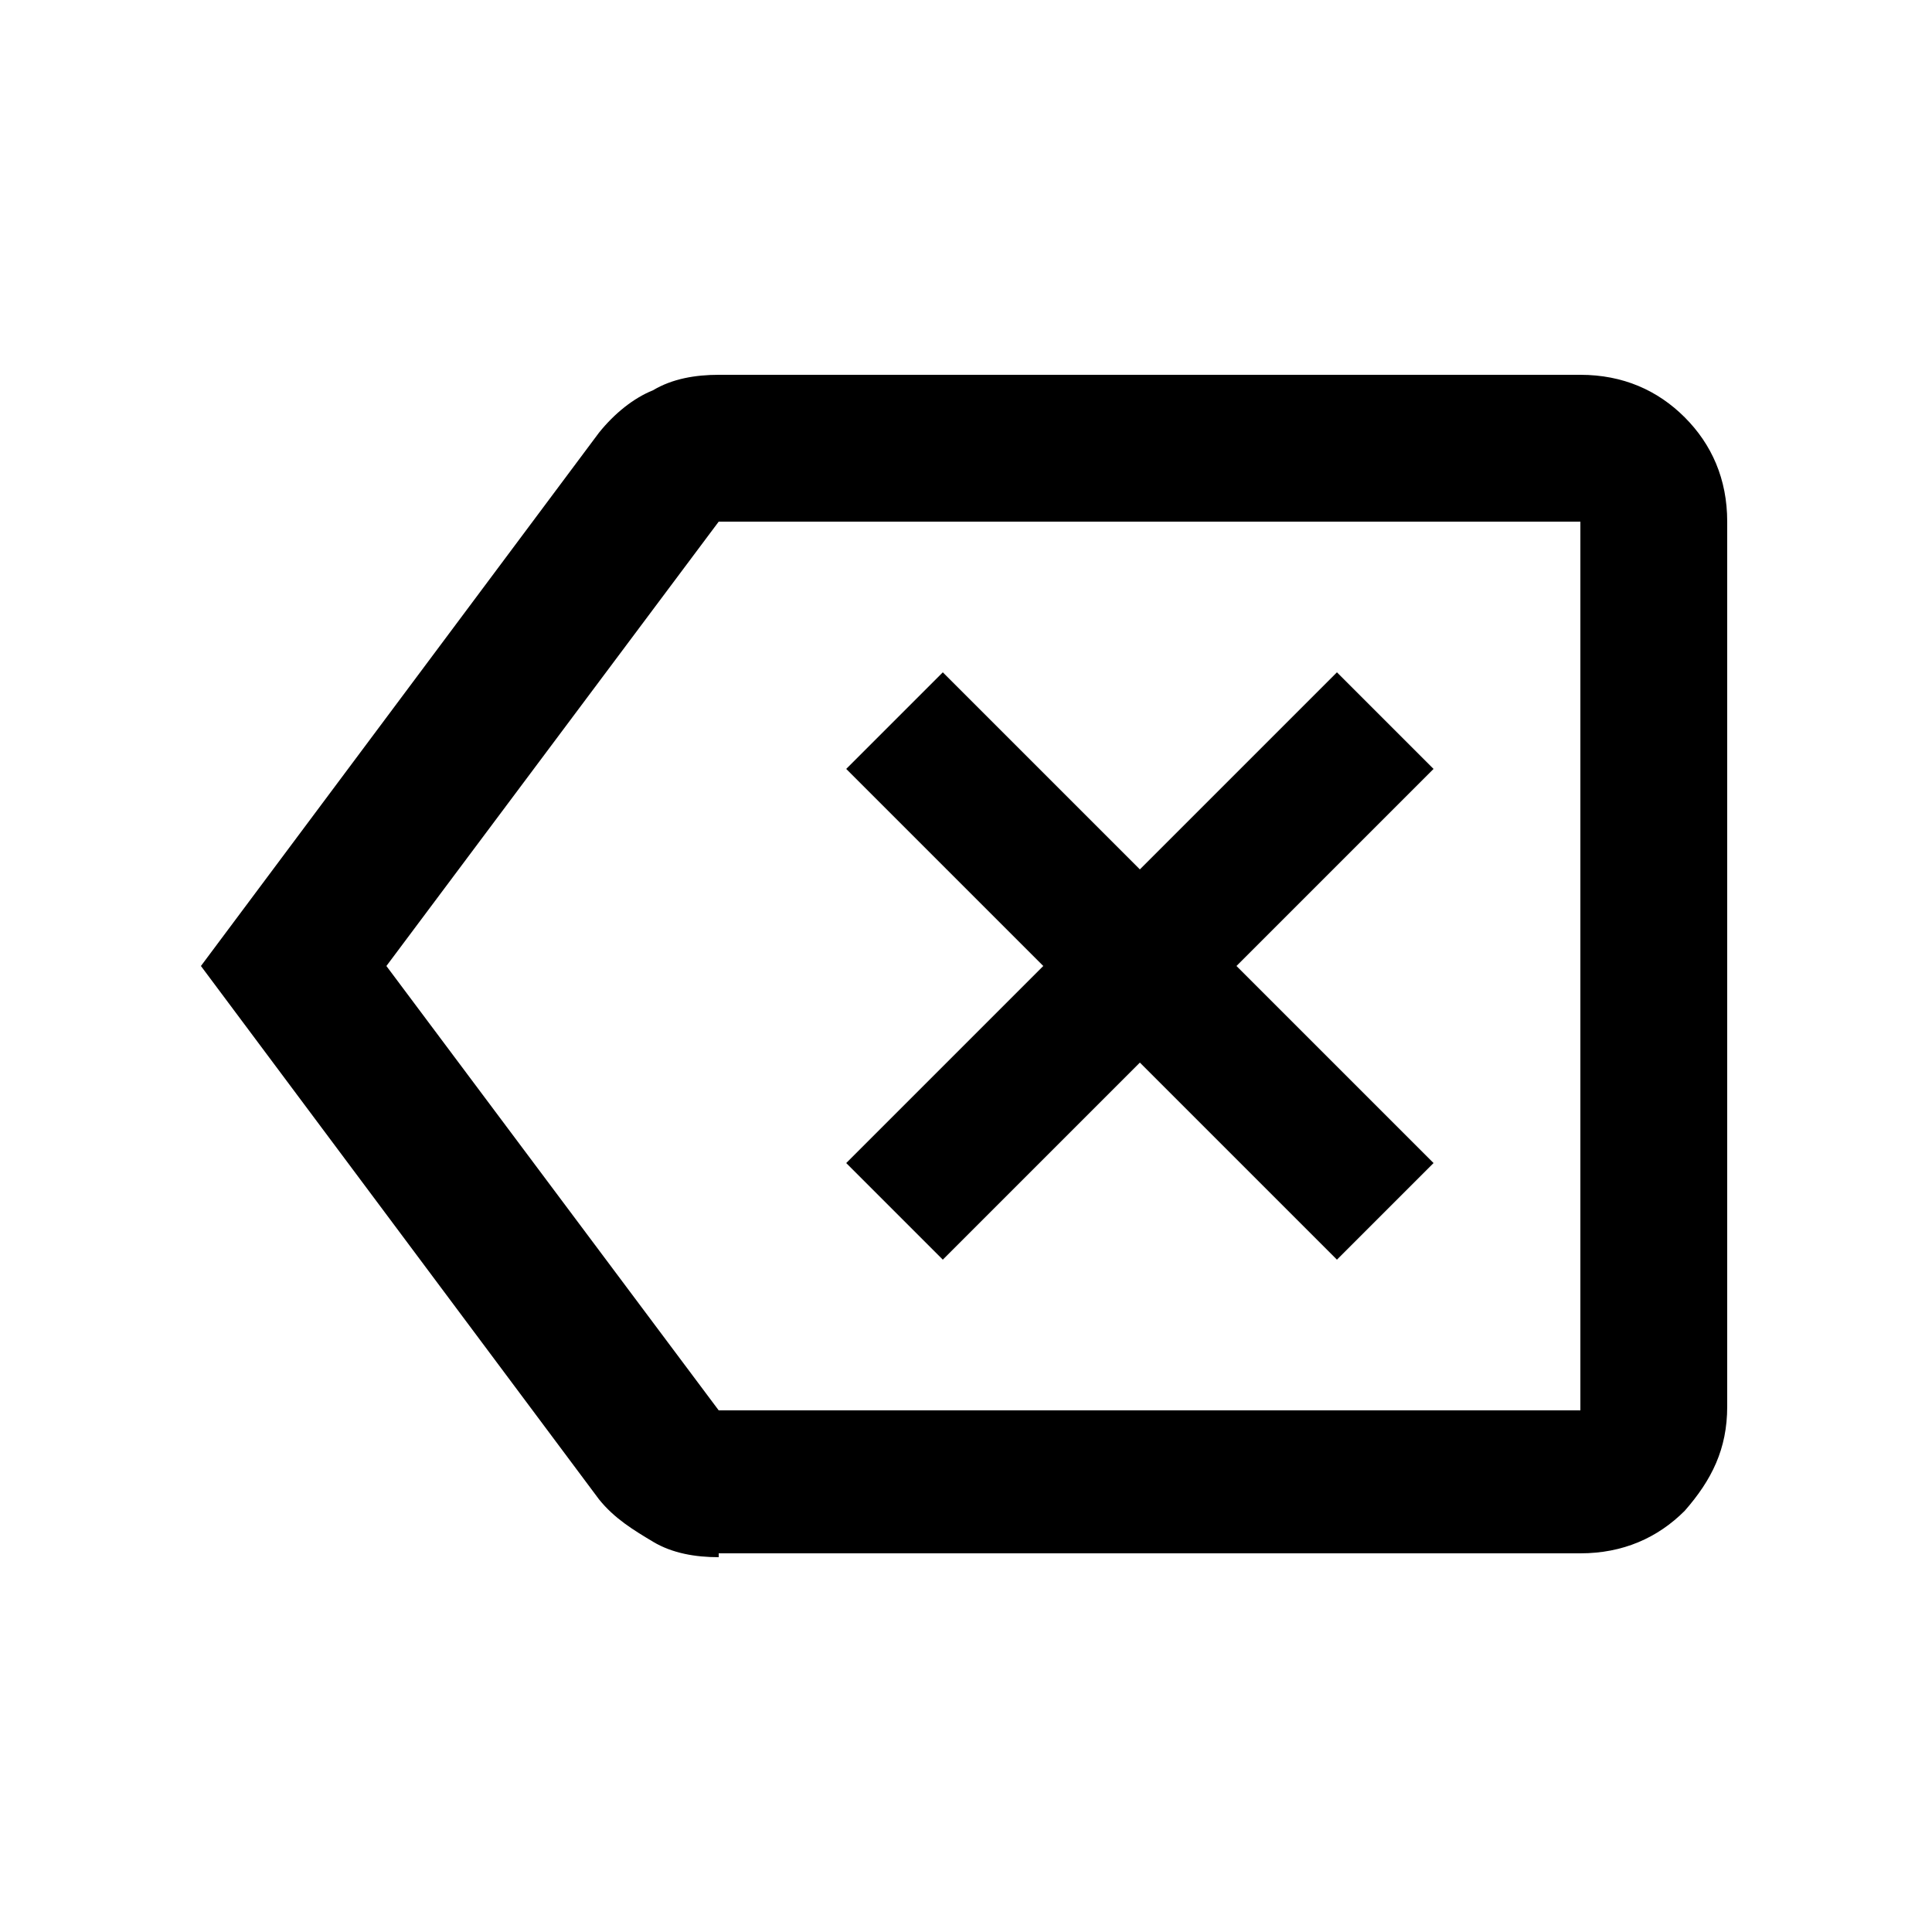 <?xml version="1.0" encoding="utf-8"?>
<!-- Generator: Adobe Illustrator 26.3.1, SVG Export Plug-In . SVG Version: 6.00 Build 0)  -->
<svg version="1.1" id="Ebene_1" xmlns="http://www.w3.org/2000/svg" xmlns:xlink="http://www.w3.org/1999/xlink" x="0px" y="0px"
	 viewBox="0 0 50 50" style="enable-background:new 0 0 50 50;" xml:space="preserve">
<path d="M24.4,32.6l5.1-5.1l5.1,5.1l2.5-2.5L32,25l5.1-5.1l-2.5-2.5l-5.1,5.1l-5.1-5.1l-2.5,2.5l5.1,5.1l-5.1,5.1L24.4,32.6z
	 M18.6,40.3c-0.6,0-1.2-0.1-1.7-0.4c-0.5-0.3-1-0.6-1.4-1.1L5.2,25l10.3-13.8c0.4-0.5,0.9-0.9,1.4-1.1c0.5-0.3,1.1-0.4,1.7-0.4h22.3
	c1.1,0,2,0.4,2.7,1.1c0.7,0.7,1.1,1.6,1.1,2.7v22.9c0,1.1-0.4,1.9-1.1,2.7c-0.7,0.7-1.6,1.1-2.7,1.1H18.6z M10,25l8.6,11.5h22.3
	V13.5H18.6L10,25z"/>
</svg>
